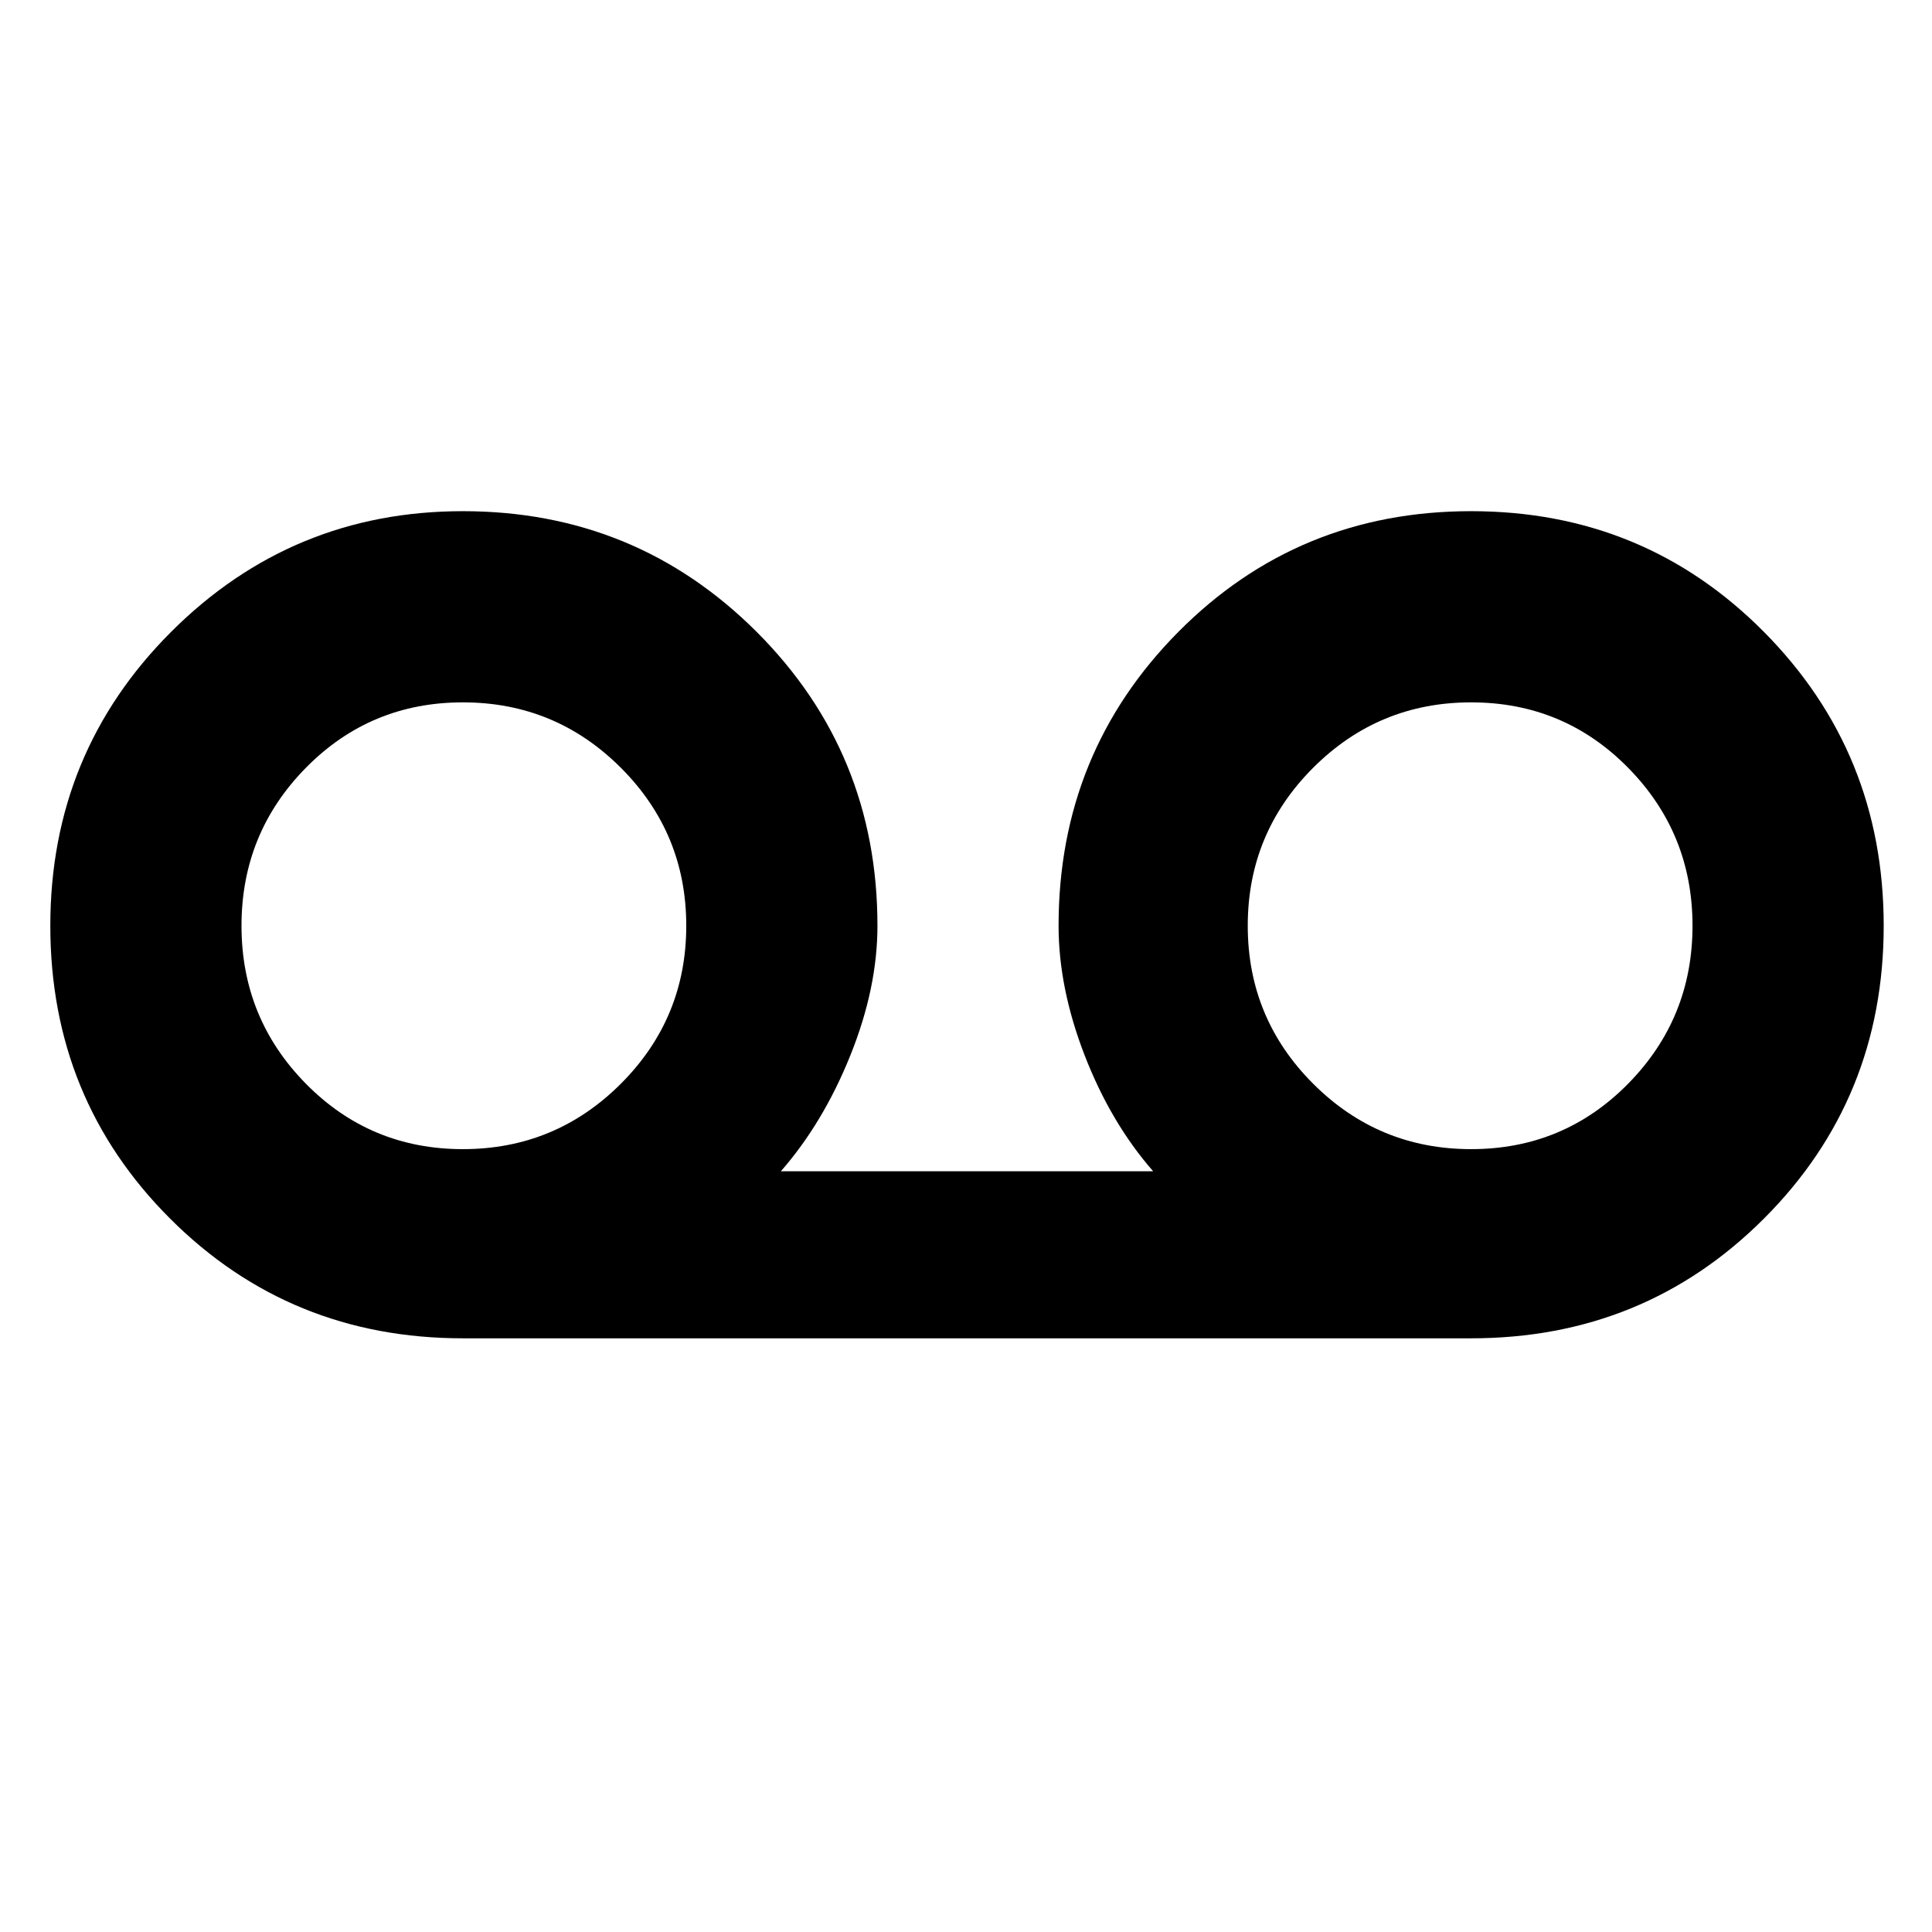 <svg xmlns="http://www.w3.org/2000/svg" height="48" width="48"><path d="M11.5 33.25Q7.2 33.25 4.225 30.275Q1.25 27.3 1.25 23Q1.25 18.7 4.25 15.7Q7.25 12.7 11.5 12.7Q15.8 12.7 18.8 15.7Q21.8 18.7 21.8 23Q21.8 24.55 21.125 26.225Q20.45 27.9 19.4 29.1H28.65Q27.6 27.9 26.95 26.225Q26.3 24.55 26.3 23Q26.3 18.7 29.275 15.7Q32.25 12.7 36.55 12.7Q40.85 12.7 43.825 15.7Q46.8 18.7 46.8 23Q46.8 27.3 43.825 30.275Q40.85 33.25 36.55 33.25ZM11.5 28.55Q13.8 28.55 15.425 26.925Q17.05 25.3 17.05 23Q17.05 20.7 15.425 19.075Q13.8 17.45 11.5 17.45Q9.2 17.45 7.6 19.075Q6 20.7 6 23Q6 25.3 7.6 26.925Q9.2 28.55 11.5 28.55ZM36.55 28.55Q38.85 28.55 40.45 26.925Q42.05 25.3 42.05 23Q42.05 20.7 40.45 19.075Q38.85 17.45 36.55 17.45Q34.25 17.45 32.625 19.075Q31 20.7 31 23Q31 25.3 32.625 26.925Q34.25 28.55 36.55 28.55ZM11.5 23.1Q11.5 23.1 11.5 23.1Q11.5 23.1 11.5 23.1Q11.5 23.1 11.5 23.1Q11.5 23.1 11.5 23.1Q11.5 23.1 11.5 23.1Q11.5 23.1 11.5 23.1Q11.5 23.1 11.5 23.1Q11.5 23.1 11.5 23.1ZM36.65 23.1Q36.65 23.1 36.65 23.1Q36.65 23.1 36.65 23.1Q36.65 23.1 36.65 23.1Q36.65 23.1 36.65 23.1Q36.65 23.1 36.65 23.1Q36.65 23.1 36.65 23.1Q36.65 23.1 36.65 23.1Q36.65 23.1 36.65 23.1Z"/></svg>